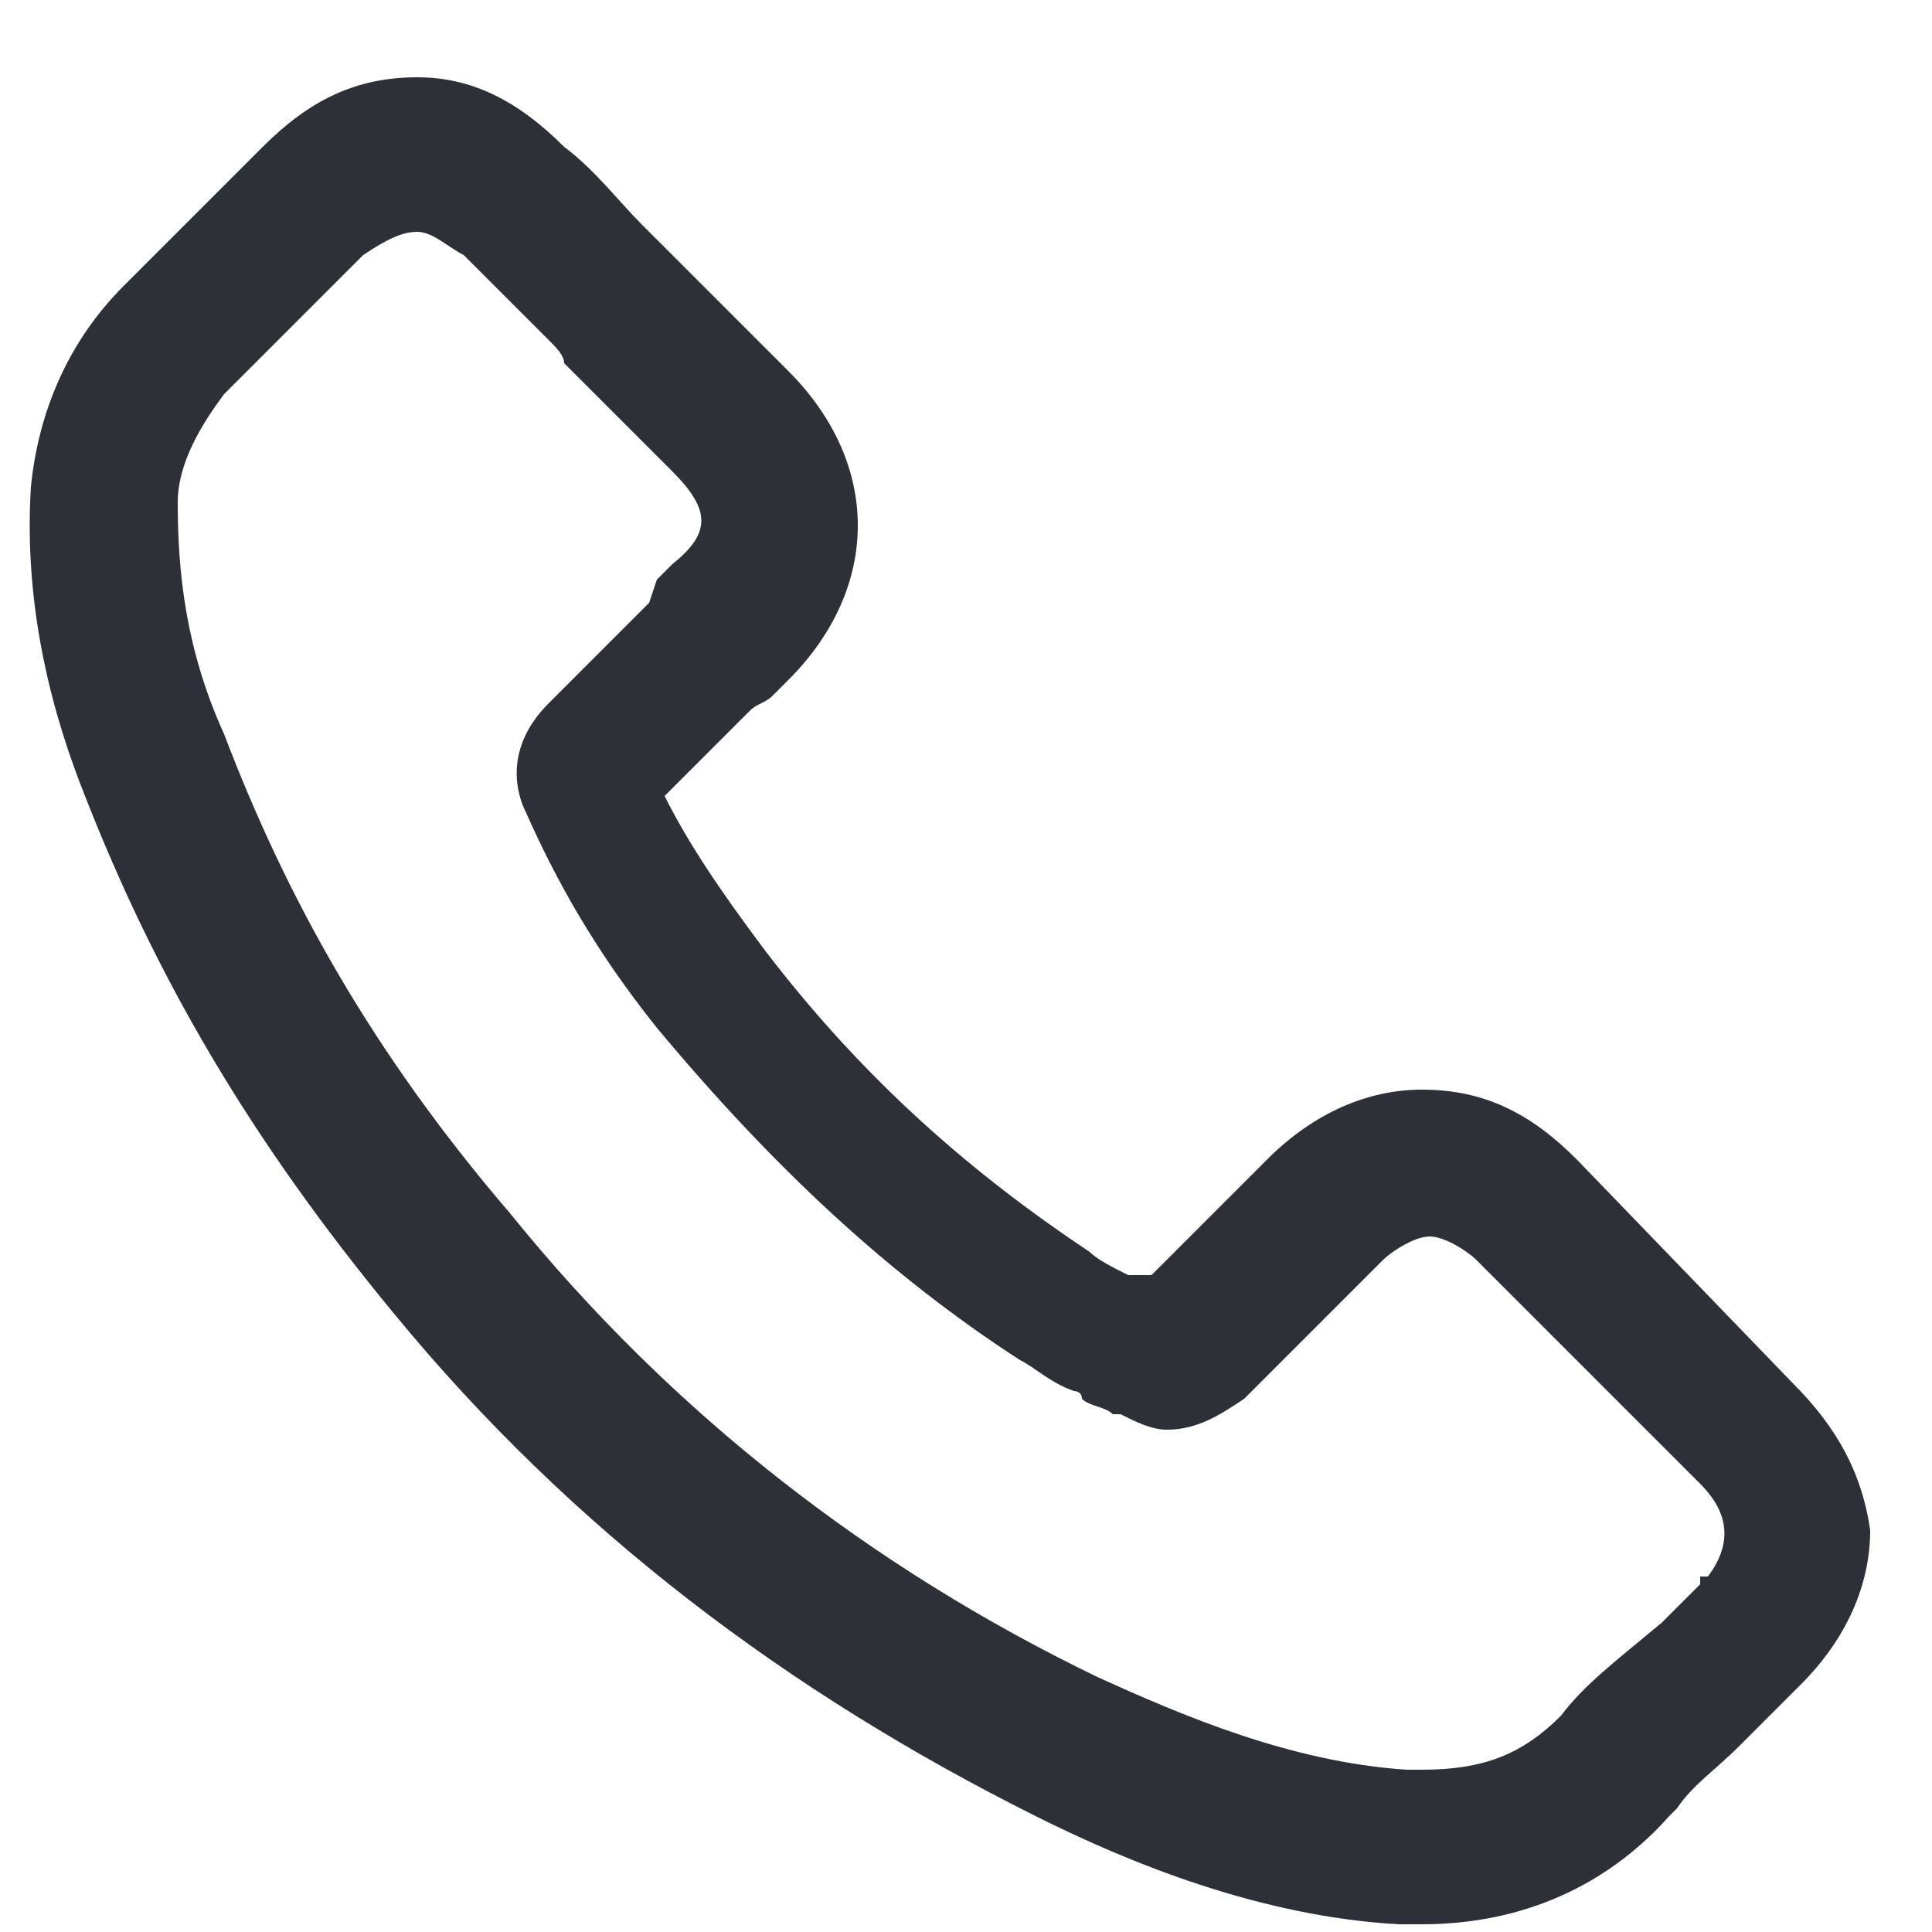 <svg xmlns="http://www.w3.org/2000/svg" viewBox="0 0 25 25"><path d="M23.2 17.9L20.4 15c-.6-.6-1.2-.9-2-.9-.7 0-1.4.3-2 .9l-1.5 1.5h-.3c-.2-.1-.4-.2-.5-.3-1.5-1-2.9-2.2-4.2-3.9-.6-.8-1-1.4-1.3-2l1-1 .1-.1c.1-.1.2-.1.3-.2l.2-.2c.6-.6.9-1.3.9-2s-.3-1.4-.9-2L8.8 3.4l-.5-.5c-.3-.3-.6-.7-1-1-.6-.6-1.2-.9-1.9-.9-.8 0-1.4.3-2 .9L1.6 3.7C.9 4.4.5 5.3.4 6.3c-.1 1.6.3 3 .7 4 .9 2.3 2.1 4.4 4 6.7 2.3 2.8 5.1 4.9 8.3 6.5 1.2.6 2.9 1.3 4.7 1.4h.3c1.3 0 2.4-.5 3.2-1.4l.1-.1c.2-.3.5-.5.8-.8l.1-.1.7-.7c.6-.6.9-1.3.9-2-.1-.7-.4-1.3-1-1.9zm-3 4.3c-.5.5-1 .7-1.8.7h-.2c-1.5-.1-2.9-.7-4-1.2-2.9-1.4-5.5-3.4-7.6-6-1.8-2.1-2.9-4.1-3.7-6.2-.5-1.1-.6-2.1-.6-3 0-.5.3-1 .6-1.4l1.8-1.8c.3-.2.5-.3.7-.3.2 0 .4.2.6.3l.9.9.1.1.1.1c.1.1.2.2.2.3l1.4 1.4c.5.5.5.8 0 1.2l-.1.1-.1.1-.1.3-1.3 1.3c-.6.6-.4 1.2-.3 1.4.4.9.9 1.8 1.7 2.8 1.5 1.8 3 3.2 4.7 4.3.2.1.4.3.7.4 0 0 .1 0 .1.1.1.1.3.1.4.2h.1c.2.1.4.2.6.2.4 0 .7-.2 1-.4l1.8-1.8c.1-.1.4-.3.6-.3.2 0 .5.2.6.3l2.9 2.9c.4.4.4.8.1 1.2H22v.1l-.3.3-.1.1-.1.1c-.6.5-1 .8-1.3 1.2z" fill="#2e3038"/></svg>